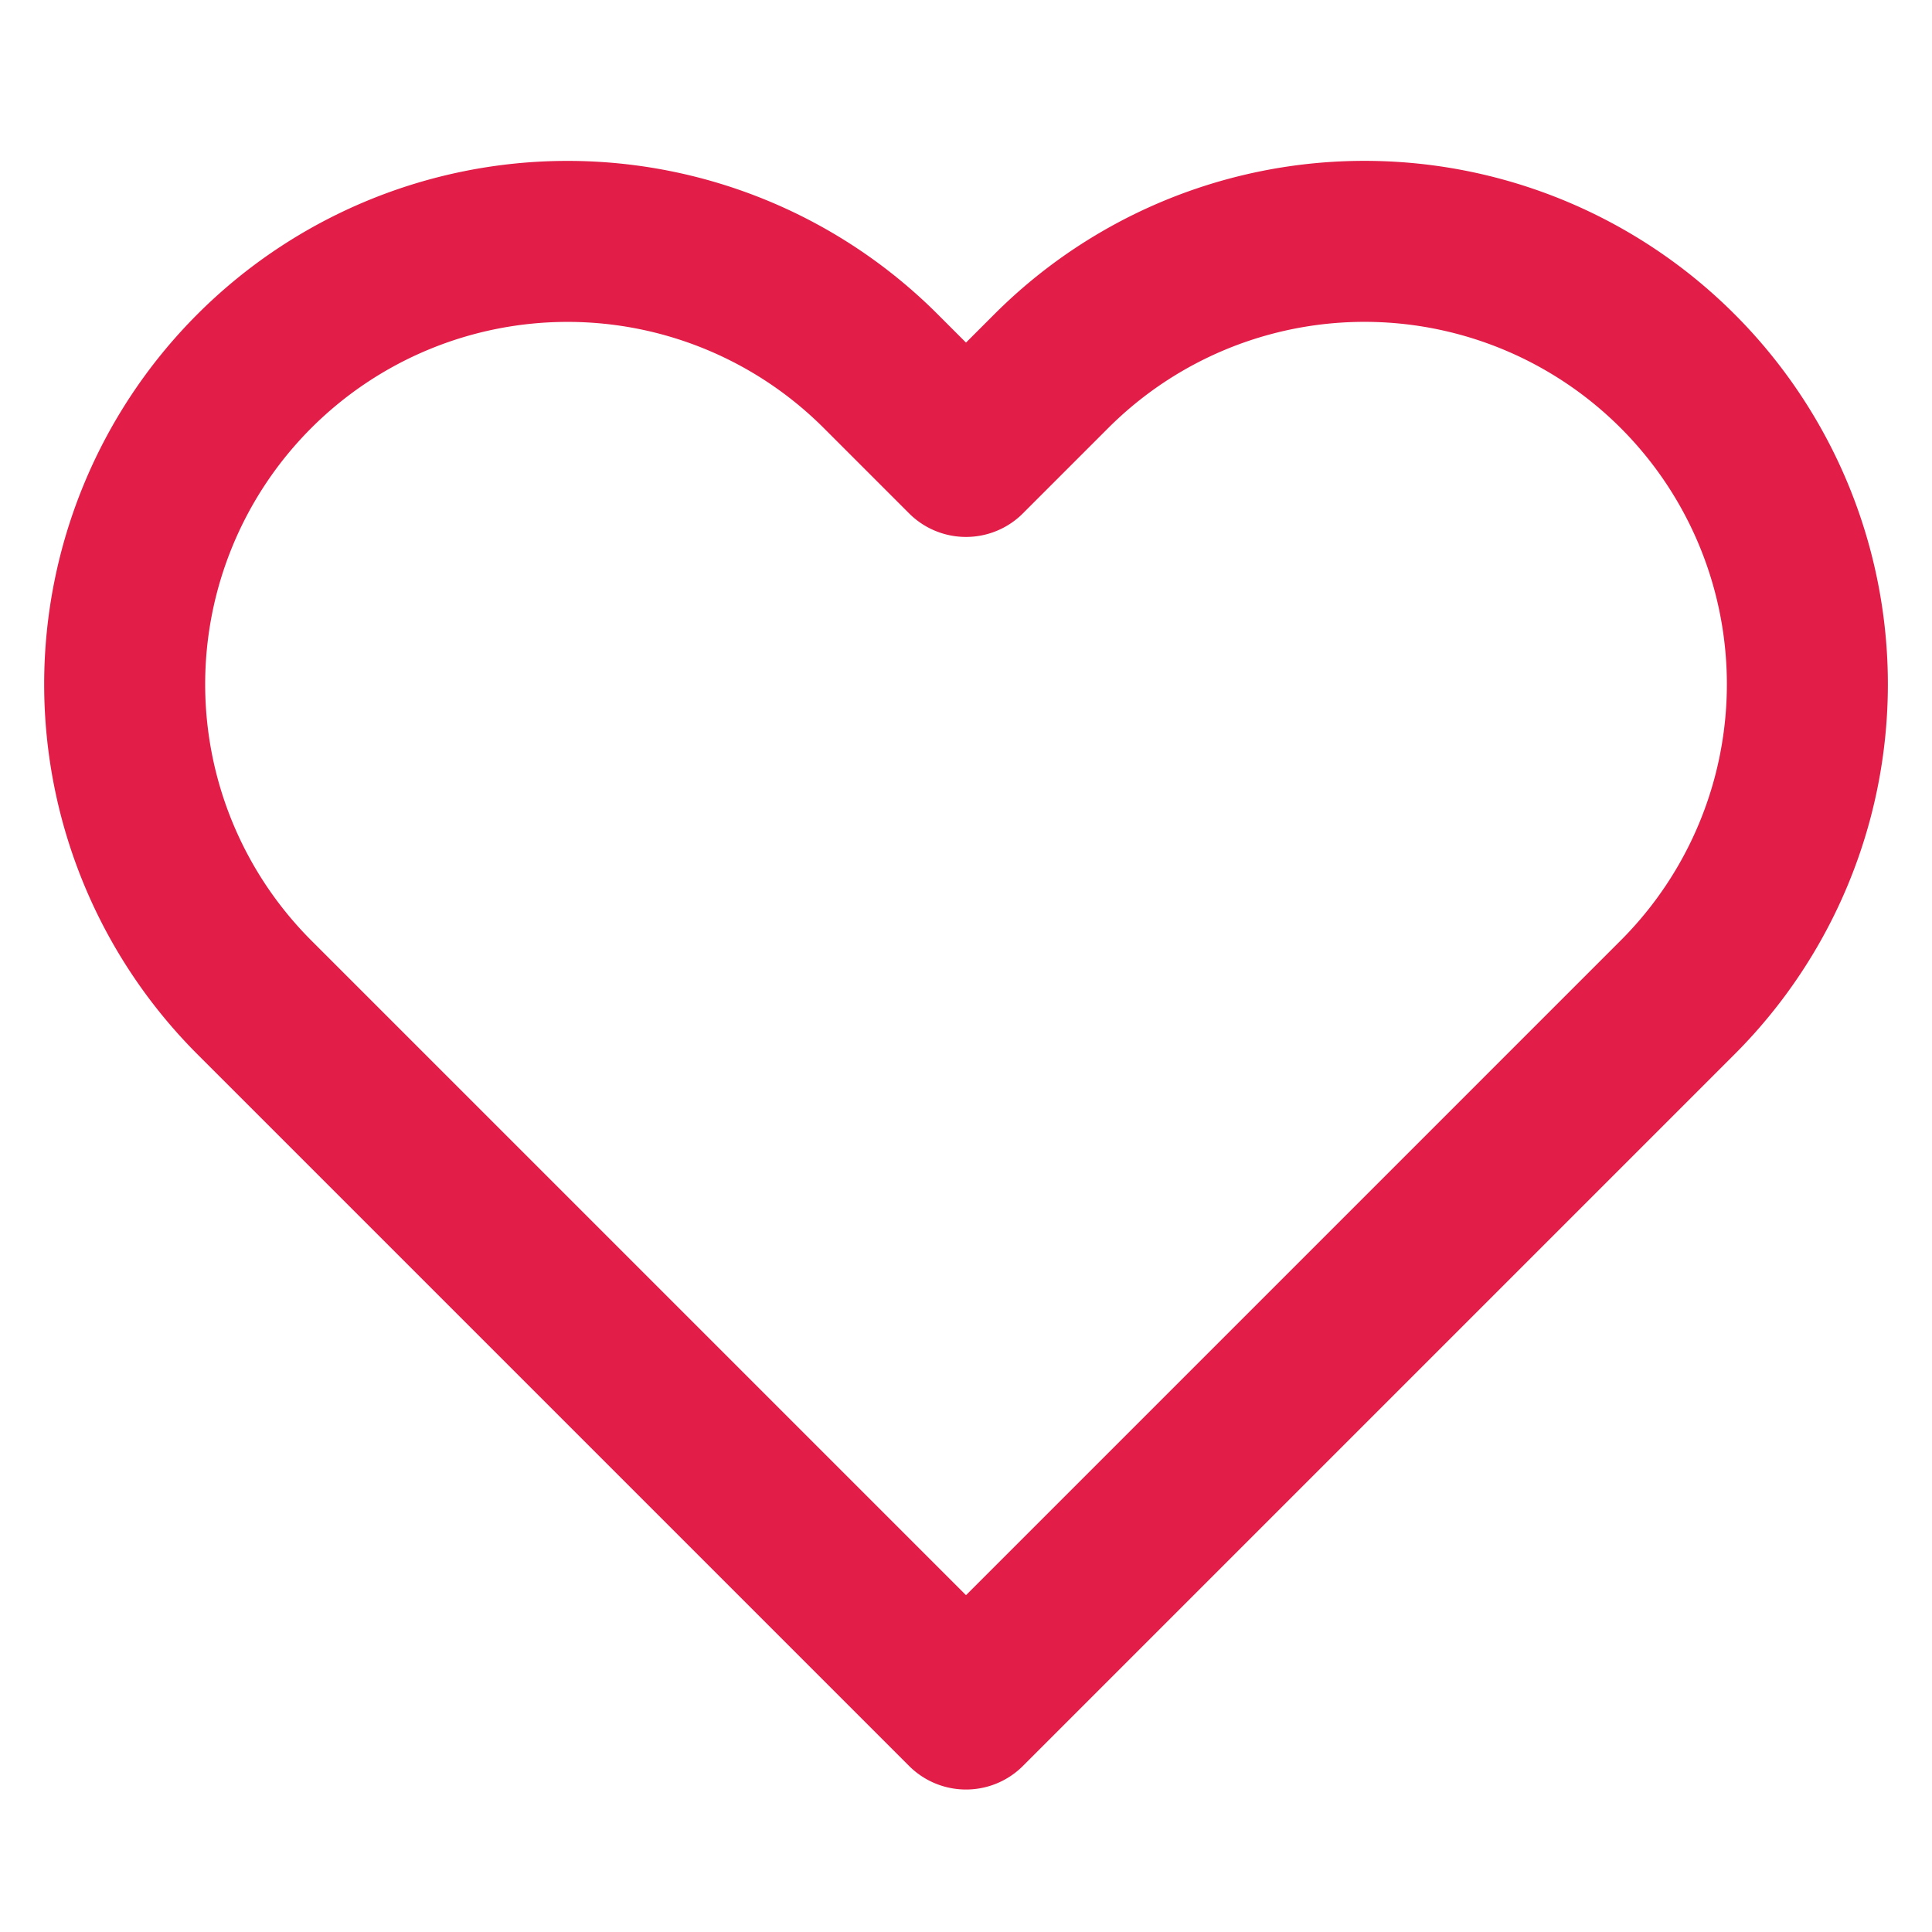 <svg xmlns="http://www.w3.org/2000/svg" width="24" height="24" viewBox="0 0 24 24" fill="none" stroke="#E11D48" stroke-width="2" stroke-linecap="round" stroke-linejoin="round">
  <path d="M20.84 4.61a5.5 5.5 0 0 0-7.78 0L12 5.67l-1.06-1.06a5.5 5.5 0 0 0-7.78 7.78l1.06 1.06L12 21.23l7.78-7.78 1.06-1.06a5.5 5.5 0 0 0 0-7.78z"></path>
</svg>